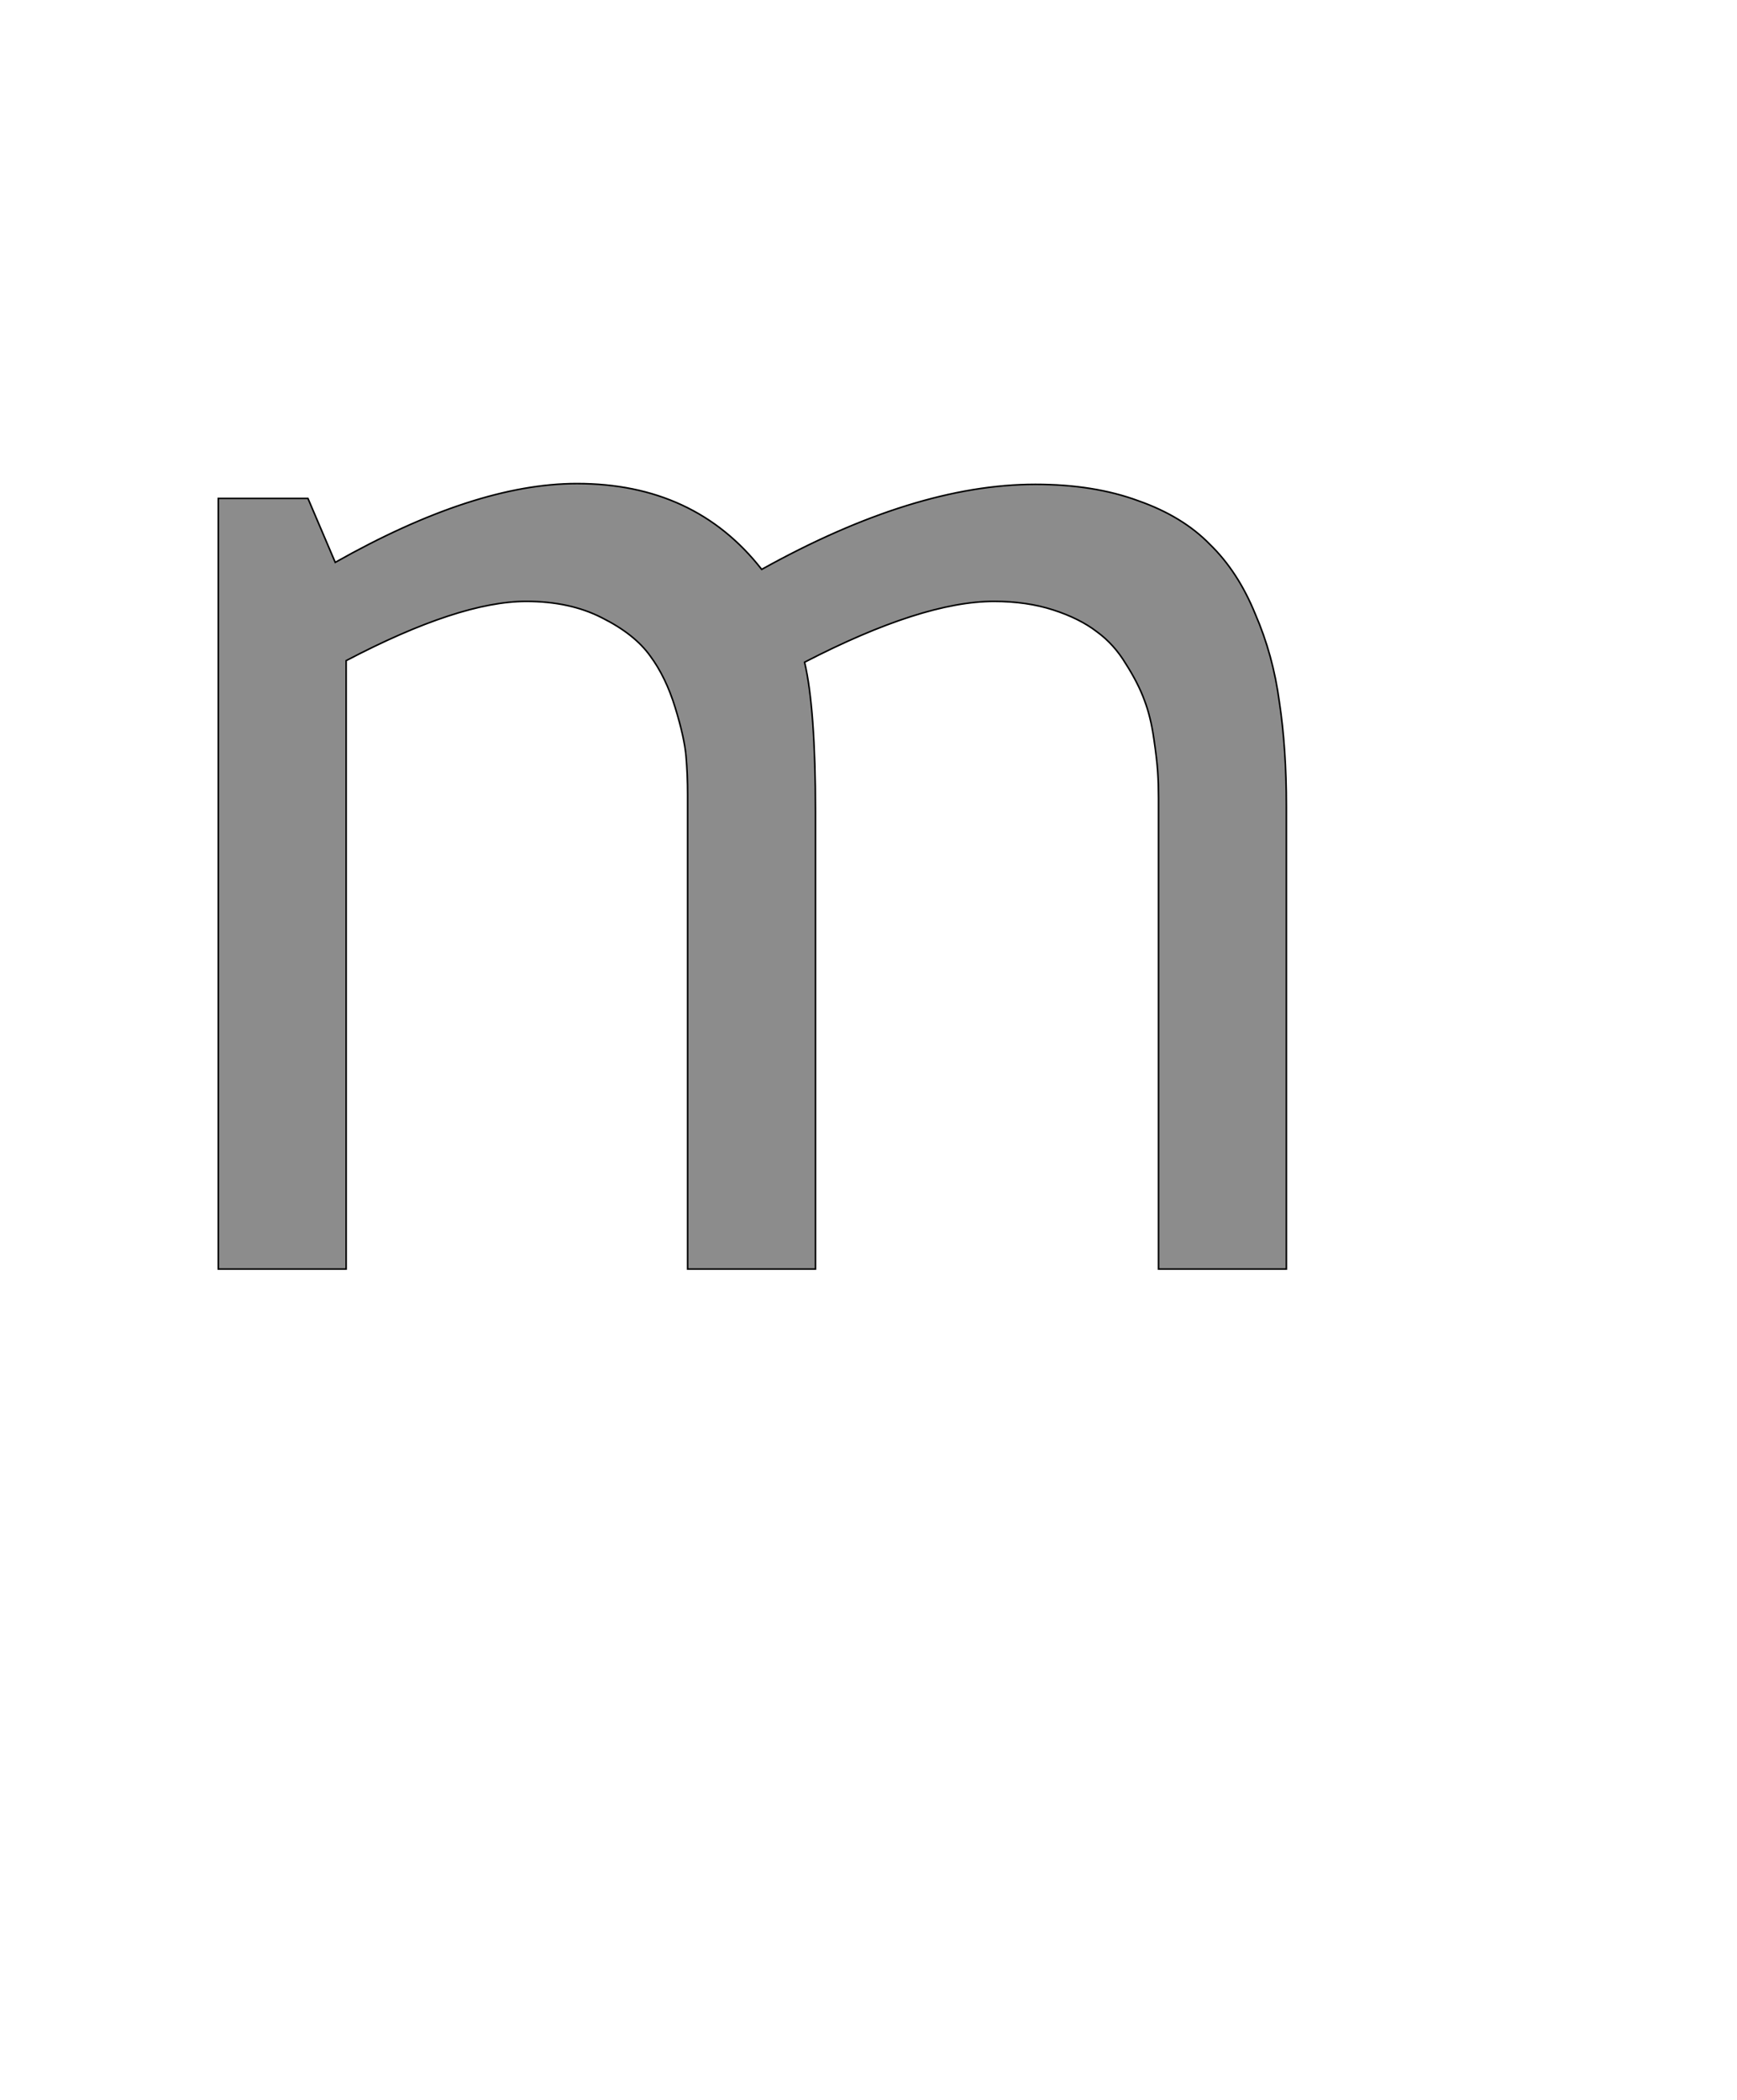 <!--
BEGIN METADATA

BBOX_X_MIN 180
BBOX_Y_MIN 0
BBOX_X_MAX 1550
BBOX_Y_MAX 1007
WIDTH 1370
HEIGHT 1007
H_BEARING_X 180
H_BEARING_Y 1007
H_ADVANCE 1734
V_BEARING_X -687
V_BEARING_Y 520
V_ADVANCE 2048
ORIGIN_X 0
ORIGIN_Y 0

END METADATA
-->

<svg width='2228px' height='2692px' xmlns='http://www.w3.org/2000/svg' version='1.1'>

 <!-- make sure glyph is visible within svg window -->
 <g fill-rule='nonzero'  transform='translate(100 1627)'>

  <!-- draw actual outline using lines and Bezier curves-->
  <path fill='black' stroke='black' fill-opacity='0.45'  stroke-width='2'  d='
 M 575,-856
 Q 489,-856 344,-780
 L 344,0
 L 180,0
 L 180,-988
 L 295,-988
 L 330,-906
 Q 509,-1007 640,-1007
 Q 791,-1007 877,-897
 Q 1073,-1006 1228,-1006
 Q 1303,-1006 1360,-985
 Q 1417,-965 1452,-929
 Q 1488,-894 1510,-840
 Q 1533,-787 1541,-727
 Q 1550,-668 1550,-593
 L 1550,0
 L 1386,0
 L 1386,-604
 Q 1386,-622 1385,-637
 Q 1384,-653 1380,-680
 Q 1376,-708 1368,-729
 Q 1360,-751 1344,-776
 Q 1329,-801 1307,-817
 Q 1285,-834 1251,-845
 Q 1217,-856 1175,-856
 Q 1083,-856 932,-778
 Q 946,-719 946,-586
 L 946,0
 L 782,0
 L 782,-608
 Q 782,-634 780,-657
 Q 778,-681 766,-720
 Q 754,-759 734,-786
 Q 714,-814 672,-835
 Q 631,-856 575,-856
 Z

  '/>
 </g>
</svg>
